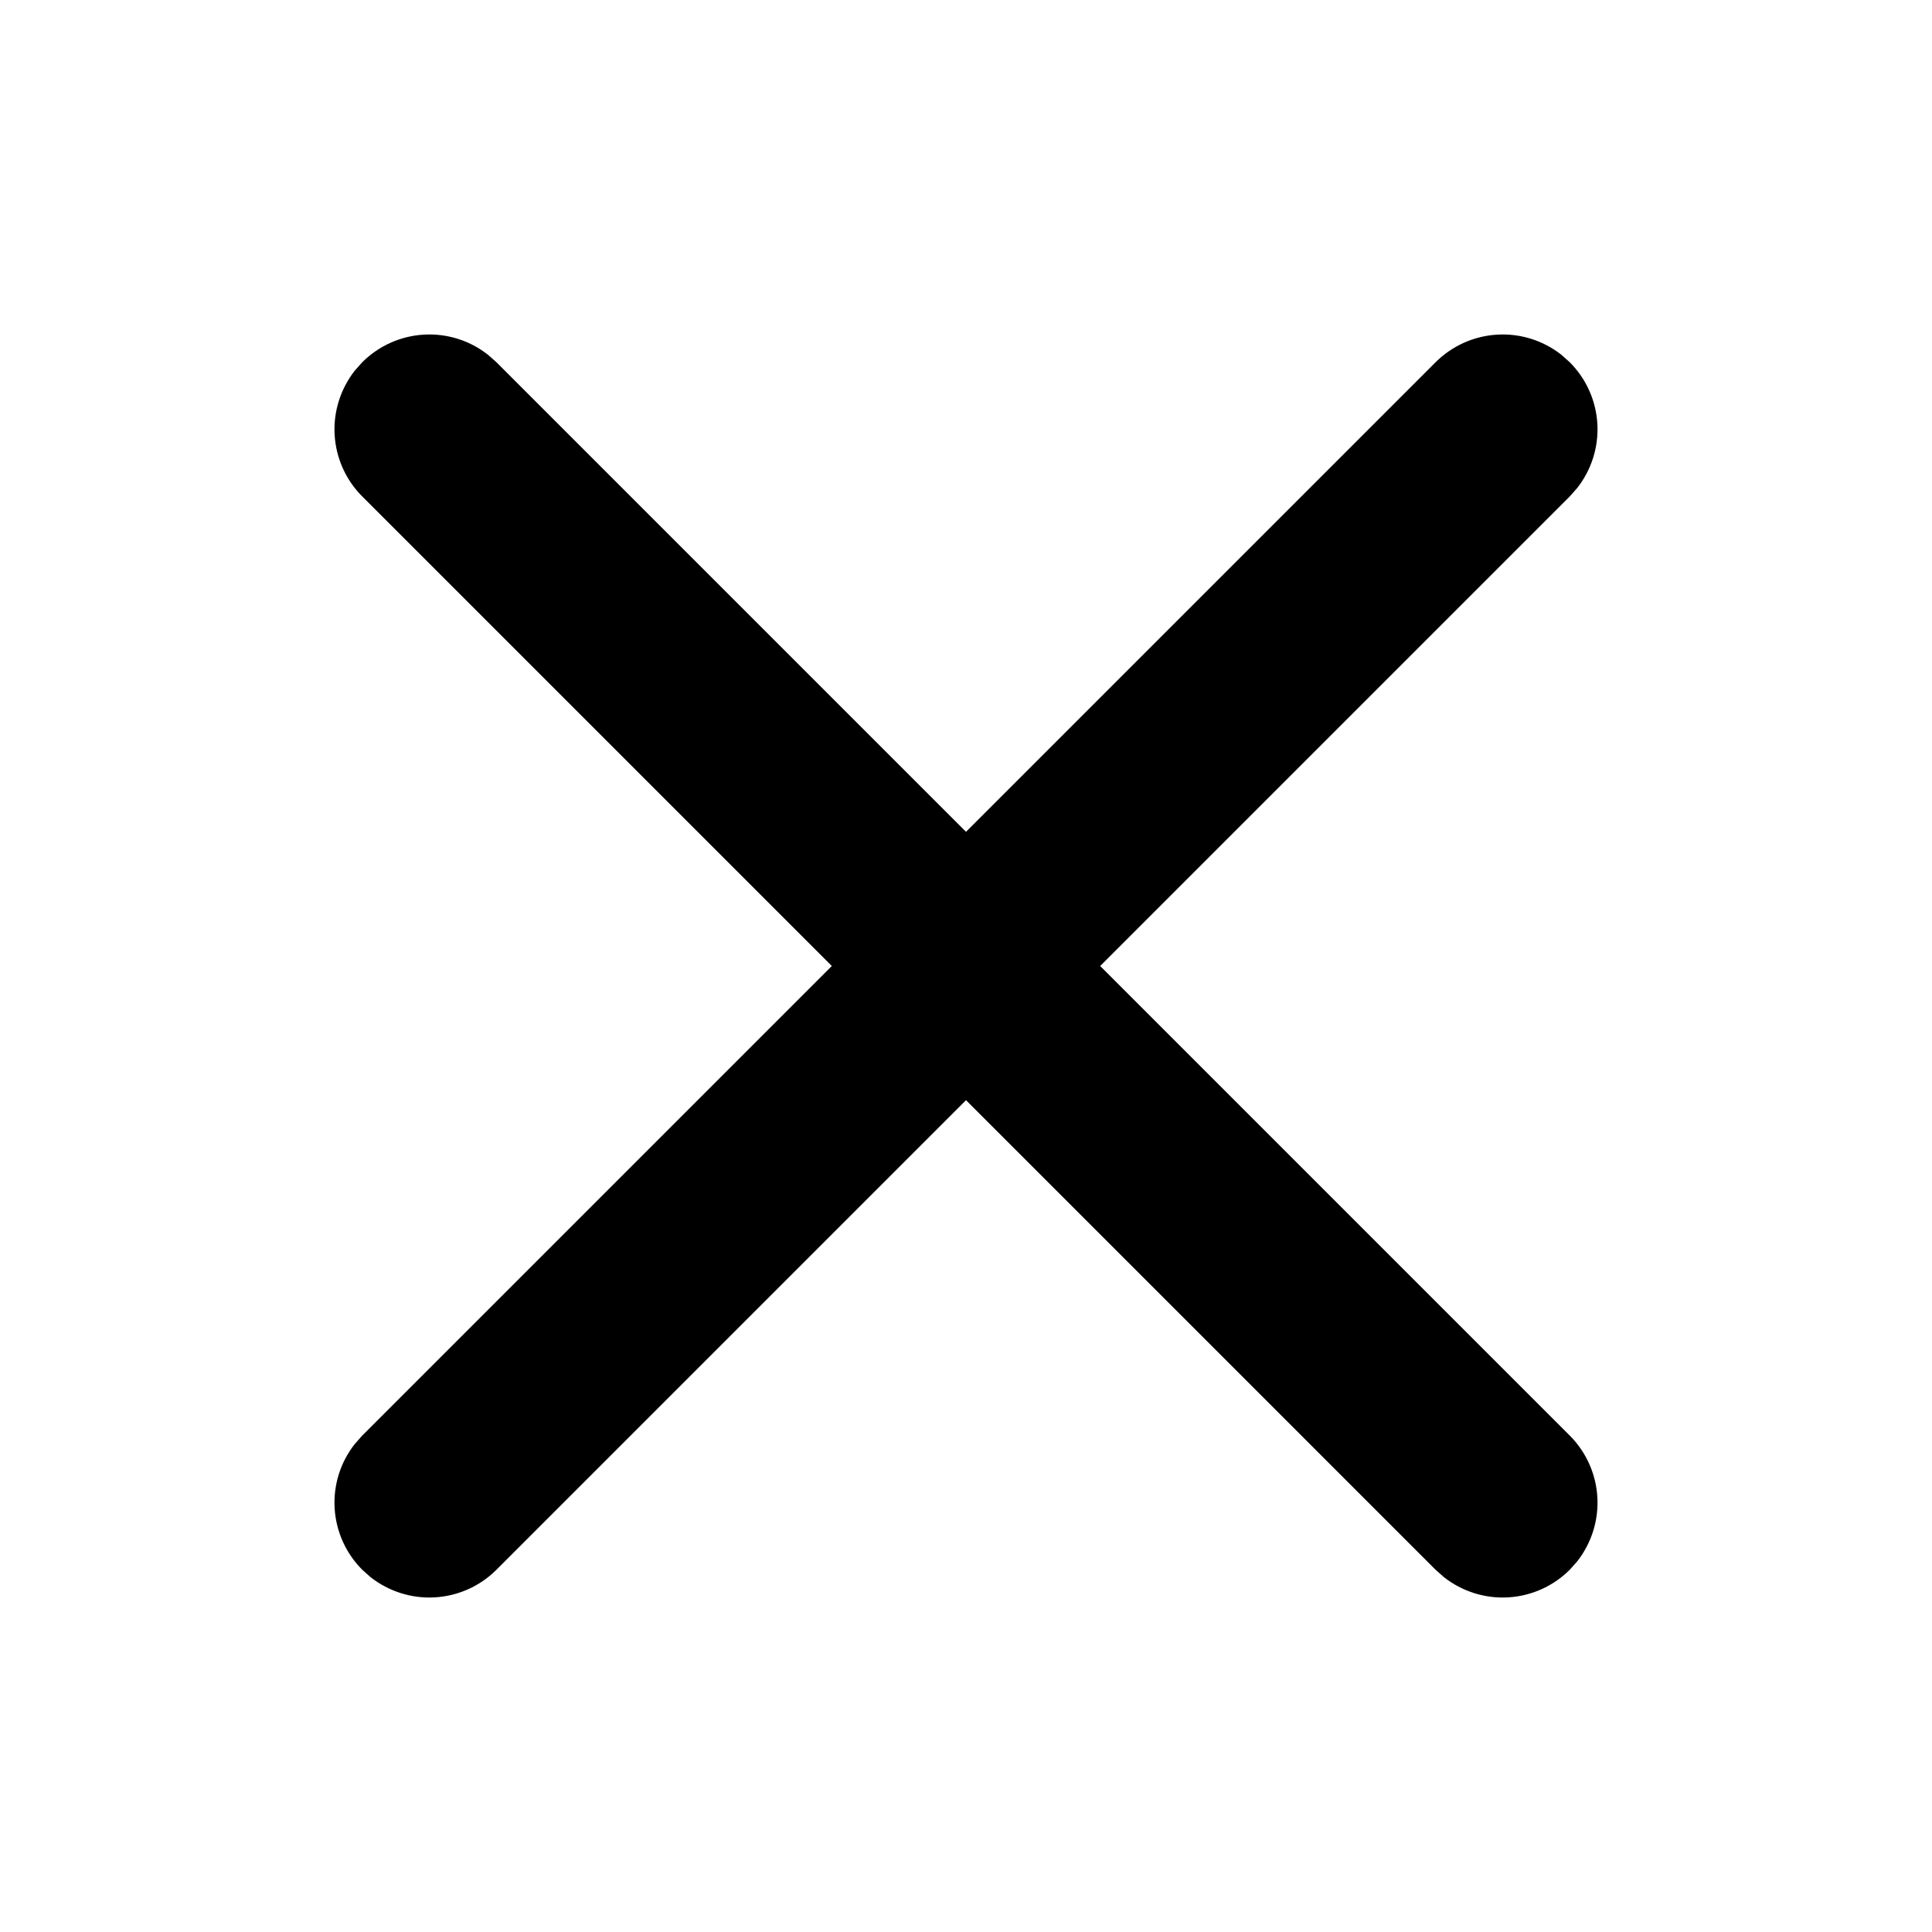 <svg width="24" height="24" viewBox="0 0 24 24" fill="none" xmlns="http://www.w3.org/2000/svg">
<path d="M19.397 4.408L19.5 4.5C19.704 4.704 19.826 4.976 19.843 5.264C19.86 5.552 19.77 5.837 19.592 6.063L19.5 6.167L13.667 12L19.5 17.833C19.704 18.038 19.826 18.309 19.843 18.598C19.86 18.886 19.77 19.17 19.592 19.397L19.5 19.5C19.296 19.704 19.024 19.826 18.736 19.843C18.448 19.86 18.163 19.77 17.937 19.592L17.833 19.5L12 13.667L6.167 19.5C5.963 19.704 5.691 19.826 5.402 19.843C5.114 19.86 4.83 19.77 4.603 19.592L4.5 19.5C4.296 19.296 4.174 19.024 4.157 18.736C4.14 18.448 4.229 18.163 4.408 17.937L4.5 17.833L10.333 12L4.5 6.167C4.296 5.963 4.174 5.691 4.157 5.402C4.14 5.114 4.23 4.83 4.408 4.603L4.5 4.5C4.704 4.296 4.976 4.174 5.264 4.157C5.552 4.14 5.837 4.229 6.063 4.408L6.167 4.5L12 10.333L17.833 4.5C18.038 4.296 18.309 4.174 18.598 4.157C18.886 4.14 19.17 4.229 19.397 4.408Z" fill="current"/>
</svg>
